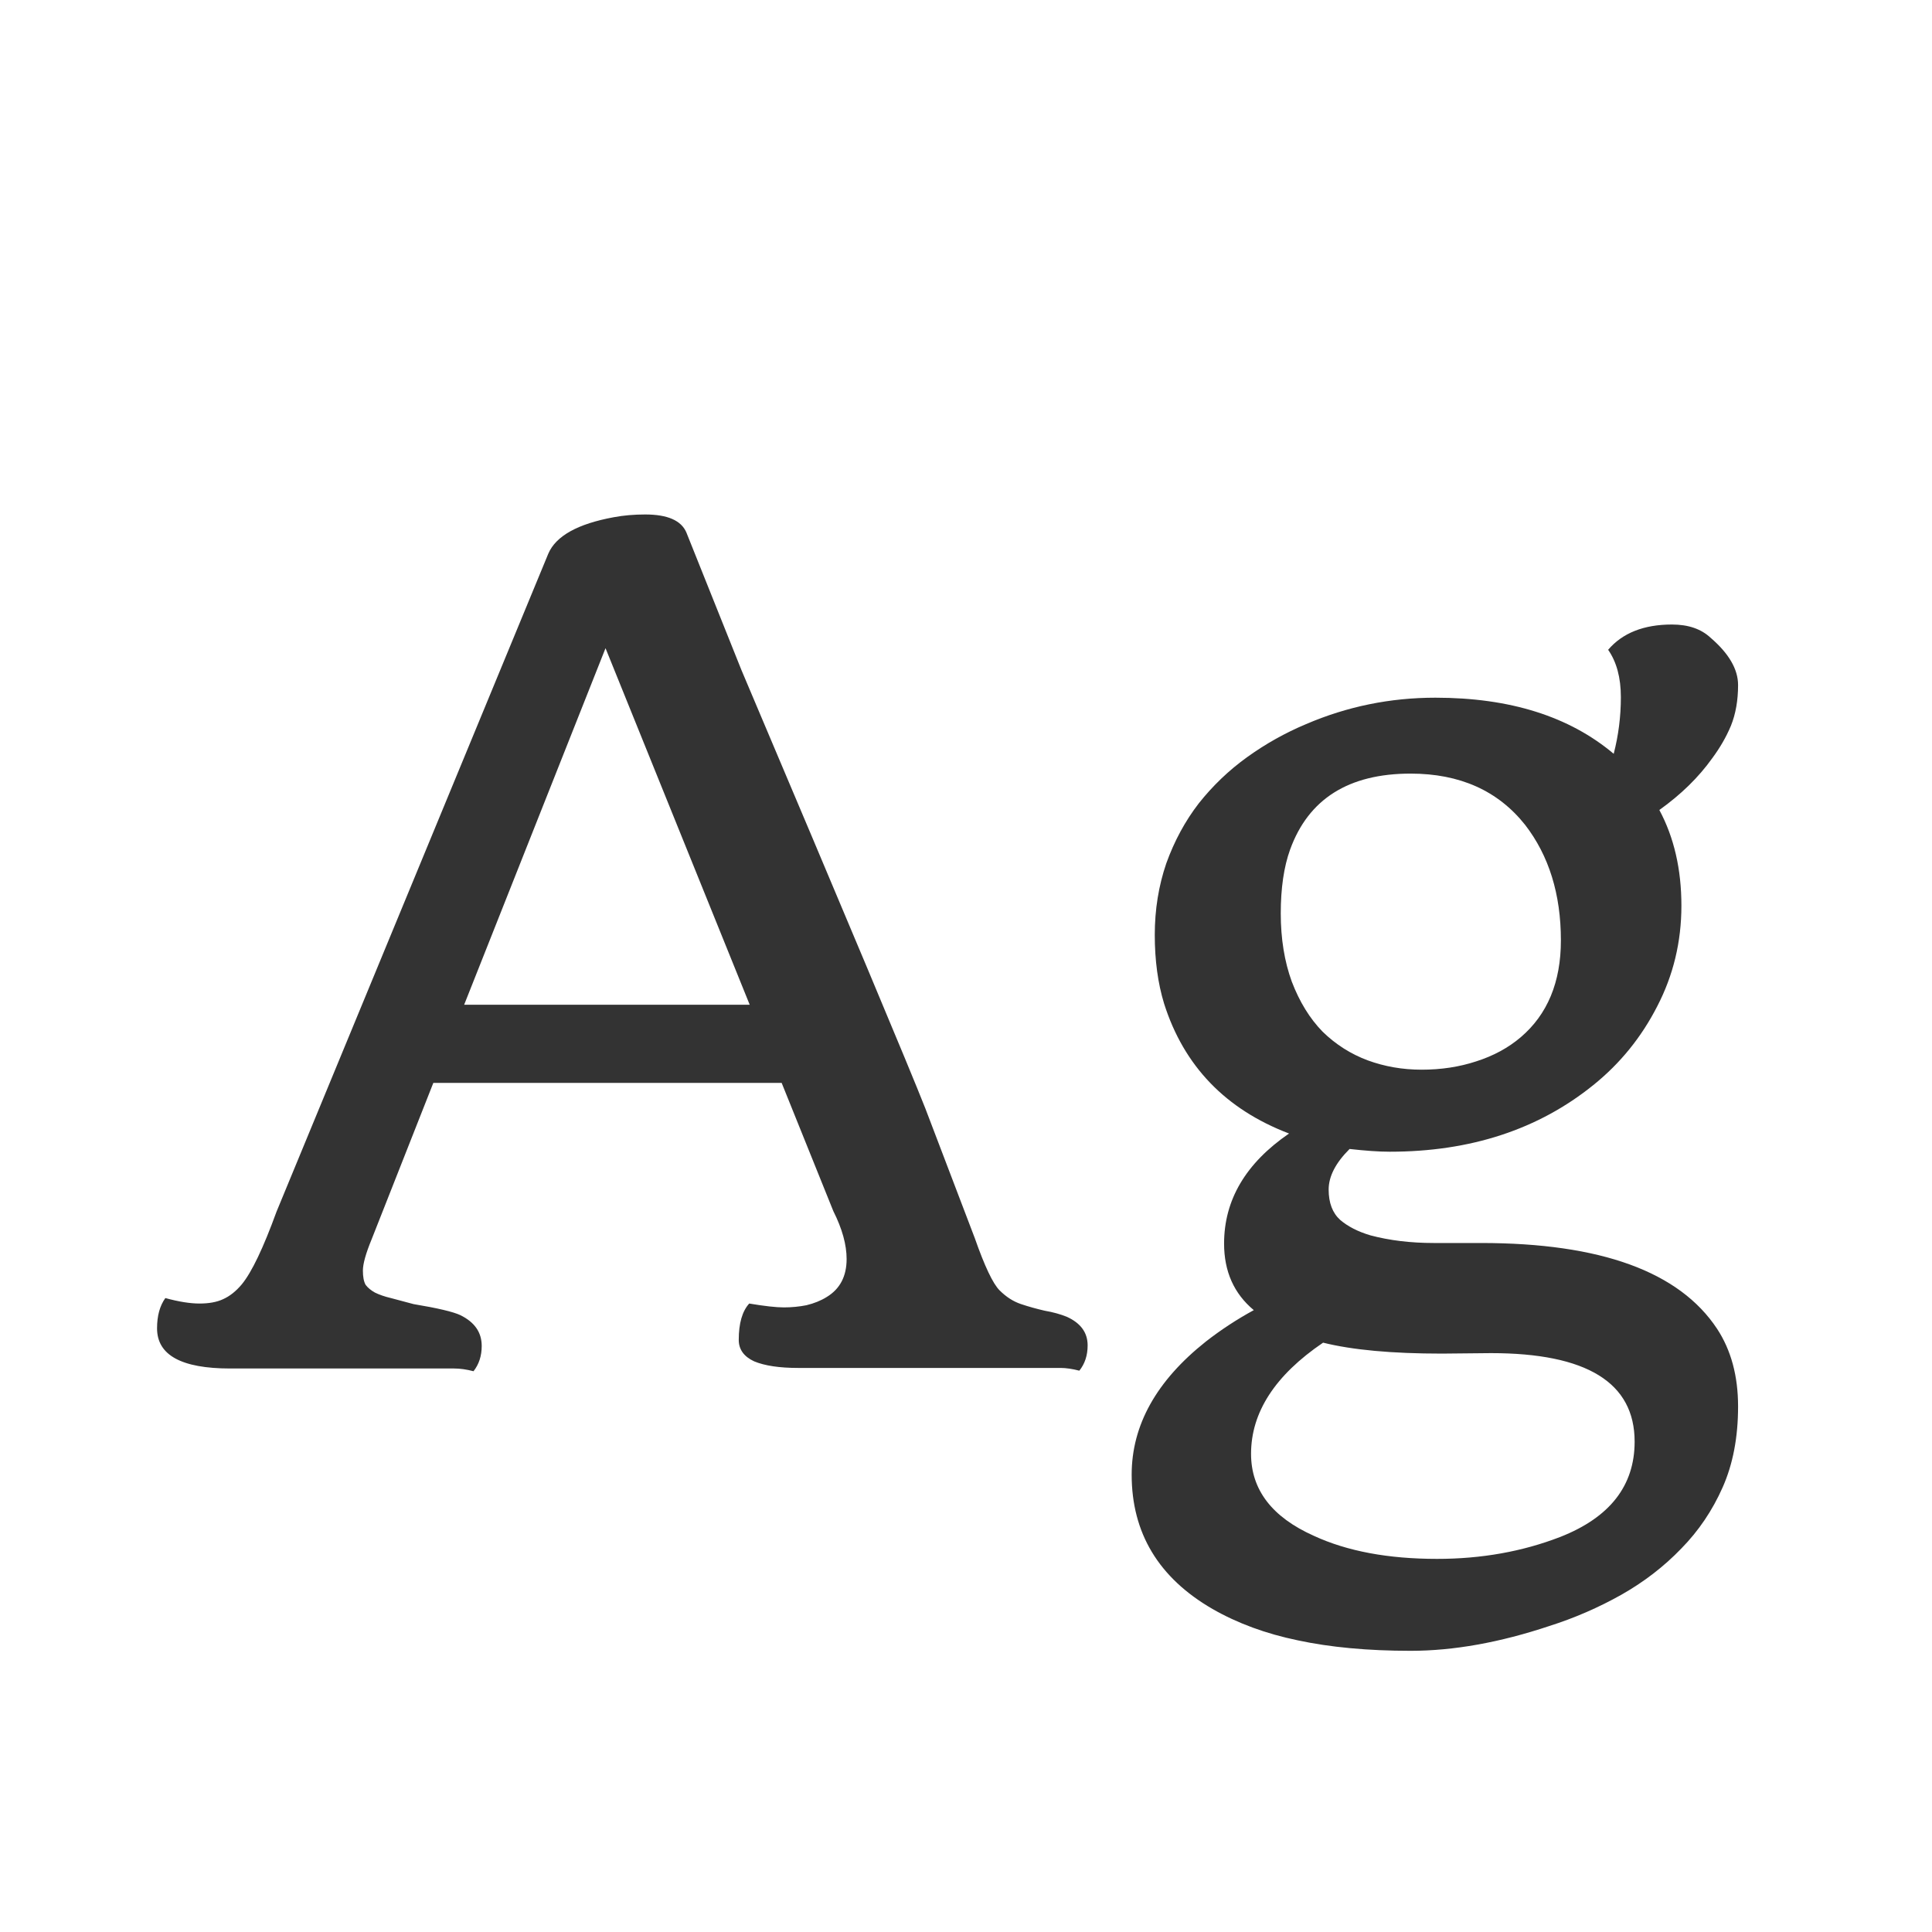 <svg width="24" height="24" viewBox="0 0 24 24" fill="none" xmlns="http://www.w3.org/2000/svg">
<path d="M9.307 16.193C9.498 16.225 9.642 16.241 9.737 16.241C9.833 16.241 9.926 16.232 10.018 16.214C10.113 16.191 10.198 16.157 10.271 16.111C10.435 16.011 10.517 15.854 10.517 15.64C10.517 15.462 10.462 15.264 10.352 15.045L9.71 13.452H5.383L4.617 15.394C4.544 15.571 4.508 15.701 4.508 15.783C4.508 15.861 4.519 15.92 4.542 15.961C4.569 15.997 4.608 16.029 4.658 16.057C4.713 16.084 4.779 16.107 4.856 16.125L5.137 16.2C5.438 16.25 5.631 16.296 5.718 16.337C5.896 16.424 5.984 16.551 5.984 16.72C5.984 16.843 5.95 16.948 5.882 17.034C5.795 17.011 5.715 17 5.643 17H2.86C2.254 17 1.951 16.834 1.951 16.501C1.951 16.346 1.985 16.221 2.054 16.125C2.222 16.171 2.364 16.193 2.478 16.193C2.596 16.193 2.694 16.175 2.771 16.139C2.854 16.102 2.931 16.041 3.004 15.954C3.127 15.804 3.271 15.503 3.435 15.052L6.812 6.876C6.907 6.657 7.178 6.507 7.625 6.425C7.748 6.402 7.878 6.391 8.015 6.391C8.293 6.391 8.464 6.466 8.527 6.616L9.211 8.325C10.528 11.433 11.289 13.247 11.494 13.767L12.109 15.38C12.232 15.731 12.335 15.947 12.417 16.029C12.499 16.111 12.588 16.168 12.684 16.2C12.779 16.232 12.877 16.259 12.977 16.282C13.082 16.3 13.174 16.326 13.251 16.357C13.424 16.435 13.511 16.553 13.511 16.713C13.511 16.836 13.477 16.941 13.408 17.027C13.322 17.005 13.244 16.993 13.176 16.993H9.915C9.683 16.993 9.5 16.966 9.368 16.911C9.241 16.852 9.177 16.763 9.177 16.645C9.177 16.439 9.22 16.289 9.307 16.193ZM9.313 12.481L7.522 8.052L5.766 12.481H9.313ZM16.765 14.273C16.591 14.446 16.505 14.614 16.505 14.778C16.505 14.942 16.553 15.068 16.648 15.154C16.744 15.236 16.869 15.3 17.024 15.346C17.261 15.409 17.523 15.441 17.811 15.441H18.398C19.884 15.441 20.862 15.797 21.331 16.508C21.504 16.772 21.591 17.093 21.591 17.472C21.591 17.855 21.527 18.189 21.399 18.477C21.272 18.764 21.101 19.017 20.887 19.235C20.672 19.459 20.424 19.65 20.142 19.81C19.859 19.969 19.561 20.099 19.246 20.199C18.631 20.404 18.057 20.507 17.523 20.507C16.99 20.507 16.523 20.463 16.122 20.377C15.726 20.295 15.372 20.165 15.062 19.987C14.393 19.6 14.058 19.044 14.058 18.319C14.058 17.704 14.365 17.153 14.98 16.665C15.167 16.519 15.366 16.389 15.575 16.275C15.329 16.07 15.206 15.795 15.206 15.448C15.206 14.906 15.475 14.45 16.013 14.081C15.224 13.78 14.707 13.242 14.461 12.468C14.383 12.213 14.345 11.928 14.345 11.613C14.345 11.299 14.393 11.003 14.488 10.725C14.588 10.447 14.723 10.198 14.892 9.979C15.065 9.761 15.265 9.569 15.493 9.405C15.721 9.241 15.965 9.104 16.225 8.995C16.735 8.776 17.27 8.667 17.831 8.667C18.756 8.667 19.494 8.899 20.046 9.364C20.105 9.136 20.135 8.902 20.135 8.66C20.135 8.419 20.082 8.223 19.977 8.072C20.155 7.863 20.42 7.758 20.77 7.758C20.971 7.758 21.131 7.812 21.249 7.922C21.477 8.118 21.591 8.314 21.591 8.51C21.591 8.701 21.561 8.87 21.502 9.016C21.443 9.157 21.365 9.291 21.27 9.419C21.101 9.656 20.882 9.87 20.613 10.062C20.796 10.403 20.887 10.8 20.887 11.251C20.887 11.698 20.787 12.115 20.586 12.502C20.39 12.885 20.126 13.211 19.793 13.479C19.109 14.031 18.266 14.307 17.264 14.307C17.127 14.307 16.961 14.295 16.765 14.273ZM16.43 12.816C16.594 12.976 16.781 13.094 16.99 13.172C17.2 13.249 17.423 13.288 17.66 13.288C17.902 13.288 18.127 13.254 18.337 13.185C18.551 13.117 18.736 13.017 18.891 12.885C19.223 12.602 19.39 12.201 19.39 11.682C19.39 11.107 19.241 10.629 18.945 10.246C18.608 9.822 18.134 9.61 17.523 9.61C16.753 9.61 16.254 9.925 16.026 10.554C15.949 10.768 15.91 11.032 15.91 11.347C15.91 11.661 15.956 11.944 16.047 12.194C16.143 12.445 16.27 12.652 16.43 12.816ZM16.436 16.679C15.839 17.084 15.541 17.545 15.541 18.06C15.541 18.506 15.801 18.846 16.32 19.078C16.735 19.27 17.245 19.365 17.852 19.365C18.403 19.365 18.913 19.274 19.383 19.092C19.998 18.85 20.306 18.456 20.306 17.909C20.306 17.175 19.711 16.809 18.521 16.809L17.913 16.815C17.293 16.815 16.801 16.77 16.436 16.679Z" fill="#333333"/>
</svg>
